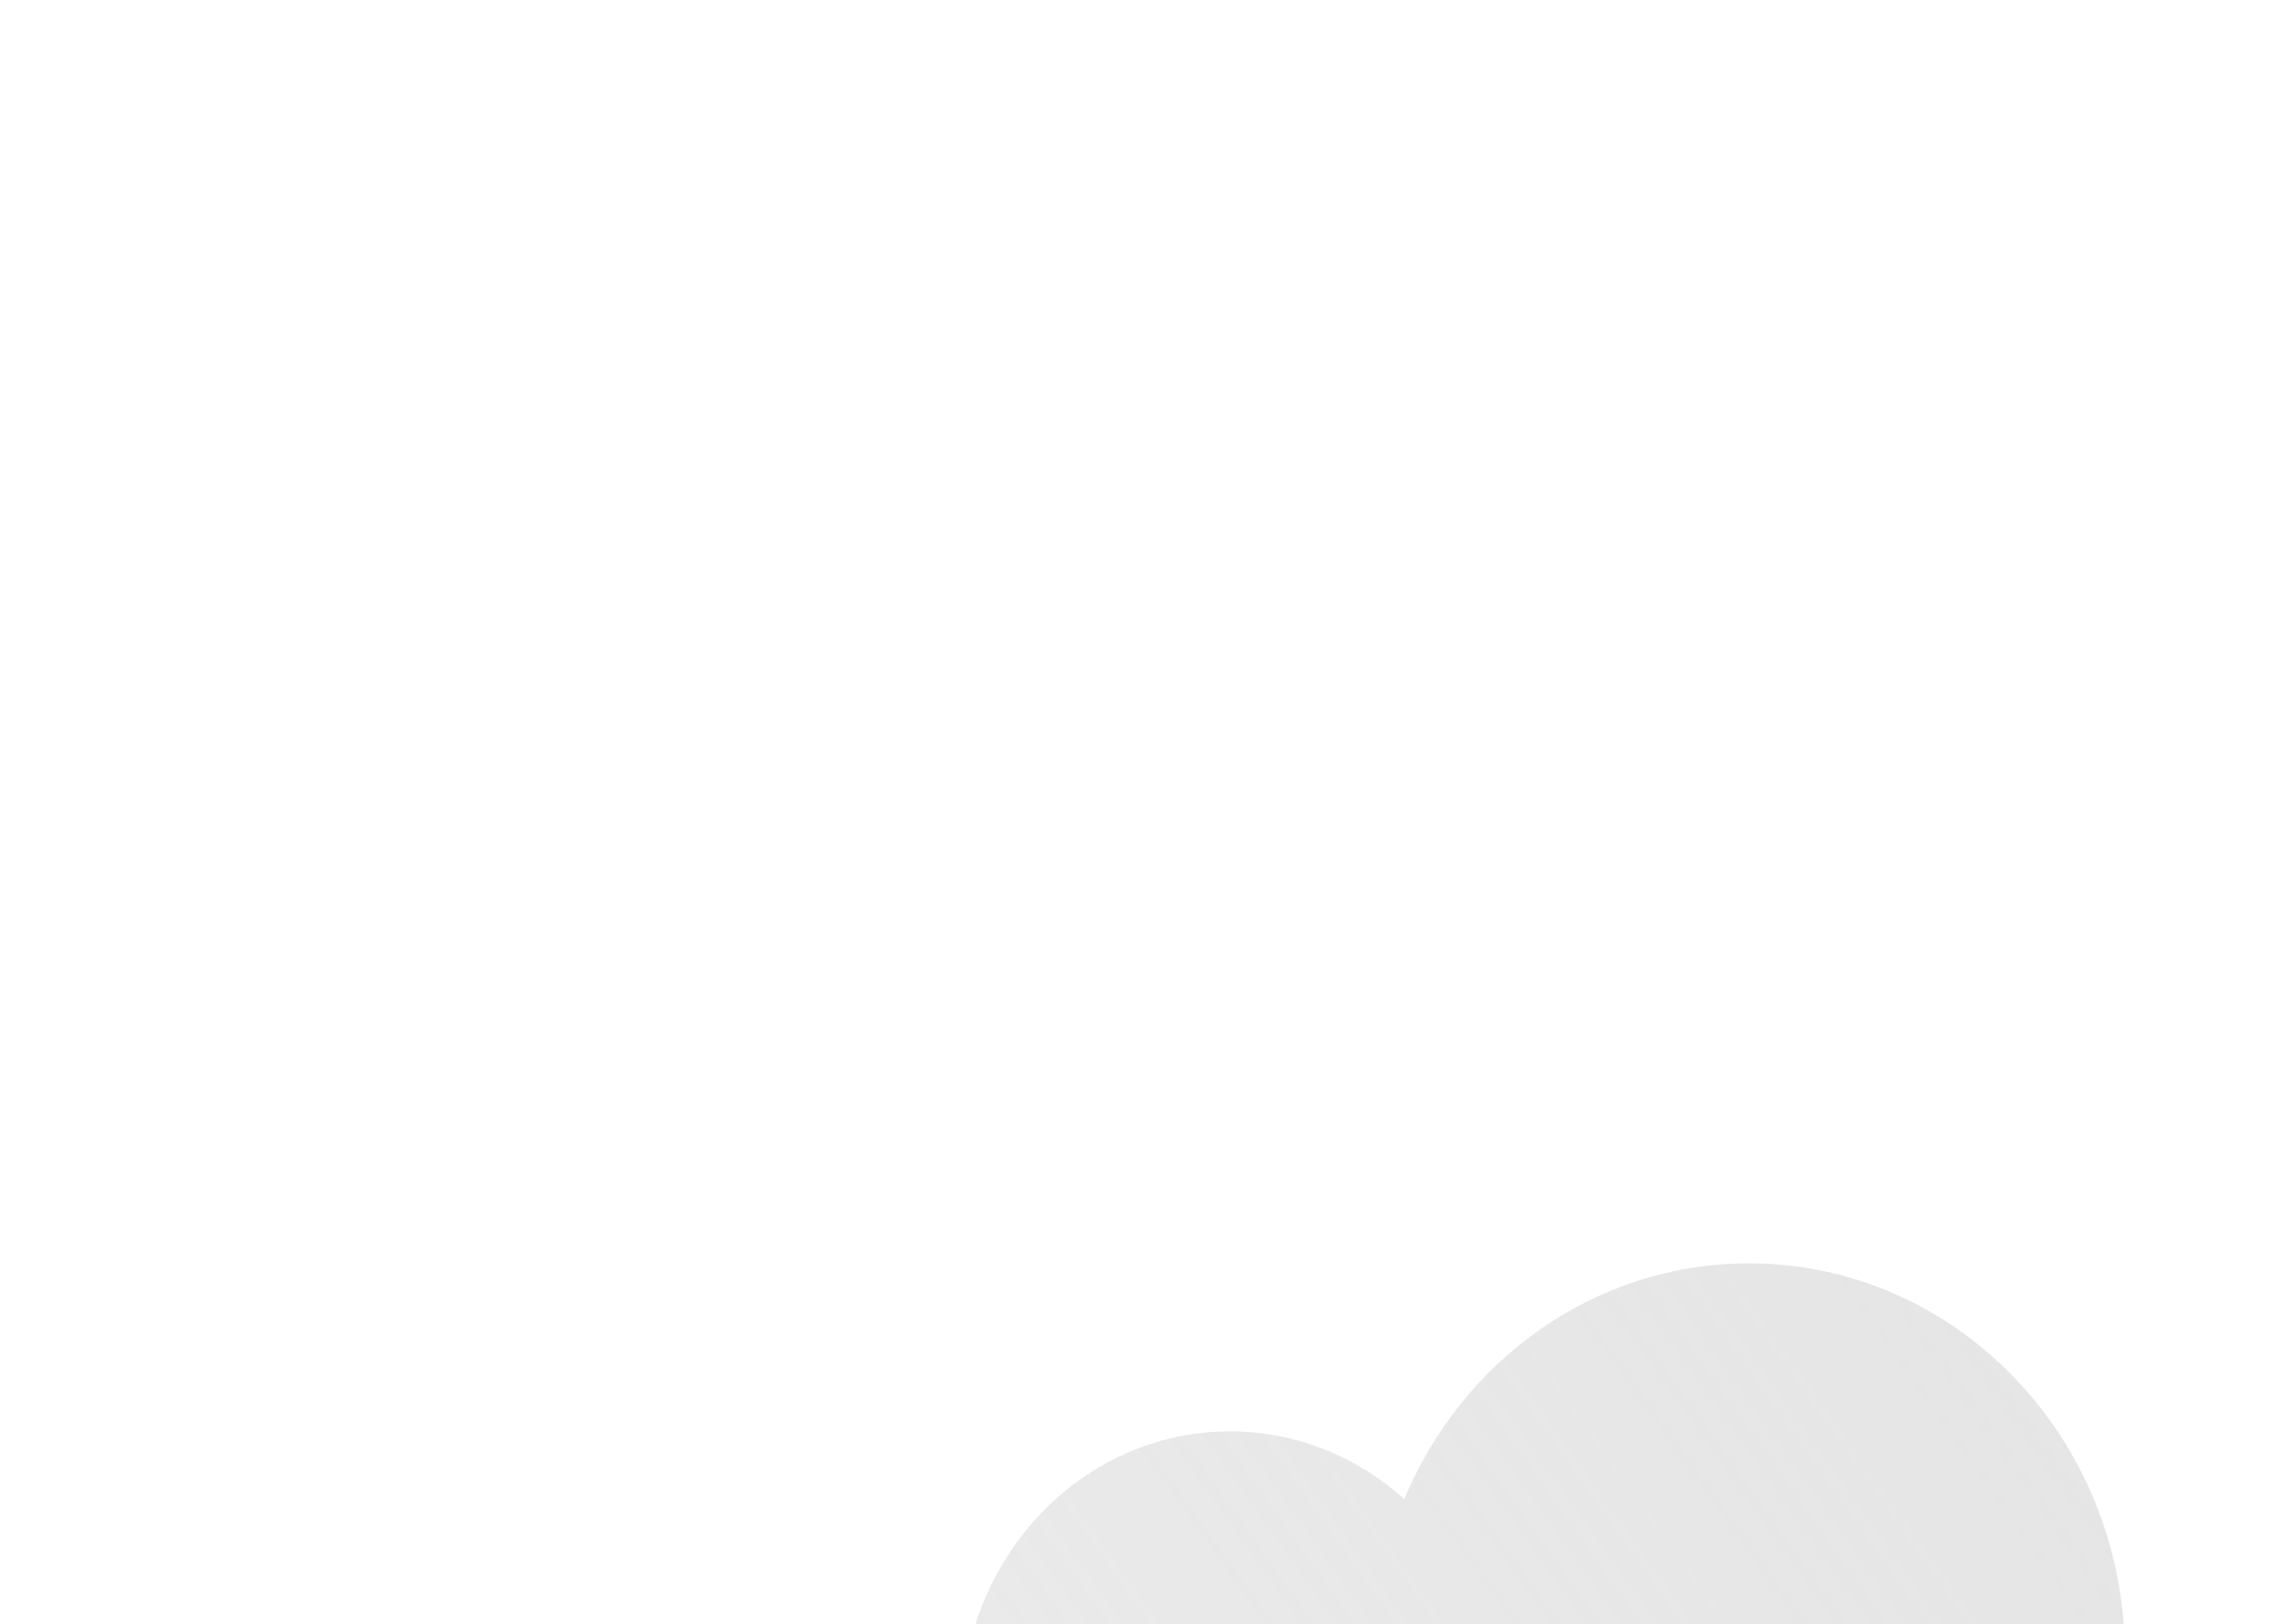 <svg width="38" height="27" viewBox="0 0 38 27" fill="none" xmlns="http://www.w3.org/2000/svg">
<g filter="url(#filter0_bi_231_541)">
<g filter="url(#filter1_i_231_541)">
<path d="M35.229 7.645C35.29 7.279 35.322 6.902 35.322 6.517C35.322 2.918 32.525 0 29.074 0C26.509 0 24.305 1.613 23.343 3.919C22.563 3.217 21.552 2.793 20.446 2.793C17.982 2.793 15.983 4.9 15.983 7.5C15.983 7.645 15.99 7.788 16.002 7.929C14.816 8.535 14 9.806 14 11.276C14 13.333 15.598 15 17.57 15H34.43C36.401 15 38 13.333 38 11.276C38 9.506 36.816 8.024 35.229 7.645Z" fill="url(#paint0_linear_231_541)"/>
</g>
</g>
<g filter="url(#filter2_bi_231_541)">
<g filter="url(#filter3_i_231_541)">
<path d="M25.457 16.704C25.53 16.191 25.569 15.663 25.569 15.124C25.569 10.085 22.214 6 18.076 6C15 6 12.357 8.258 11.203 11.487C10.269 10.504 9.056 9.91 7.73 9.91C4.774 9.91 2.378 12.861 2.378 16.5C2.378 16.703 2.386 16.903 2.4 17.101C0.979 17.949 0 19.729 0 21.786C0 24.666 1.917 27 4.281 27H24.498C26.863 27 28.78 24.666 28.78 21.786C28.78 19.308 27.36 17.234 25.457 16.704Z" fill="url(#paint1_linear_231_541)"/>
</g>
</g>
<defs>
<filter id="filter0_bi_231_541" x="9" y="-5" width="34" height="30" filterUnits="userSpaceOnUse" color-interpolation-filters="sRGB">
<feFlood flood-opacity="0" result="BackgroundImageFix"/>
<feGaussianBlur in="BackgroundImageFix" stdDeviation="2.5"/>
<feComposite in2="SourceAlpha" operator="in" result="effect1_backgroundBlur_231_541"/>
<feBlend mode="normal" in="SourceGraphic" in2="effect1_backgroundBlur_231_541" result="shape"/>
<feColorMatrix in="SourceAlpha" type="matrix" values="0 0 0 0 0 0 0 0 0 0 0 0 0 0 0 0 0 0 127 0" result="hardAlpha"/>
<feOffset dy="10"/>
<feGaussianBlur stdDeviation="9"/>
<feComposite in2="hardAlpha" operator="arithmetic" k2="-1" k3="1"/>
<feColorMatrix type="matrix" values="0 0 0 0 0 0 0 0 0 0 0 0 0 0 0 0 0 0 0.05 0"/>
<feBlend mode="normal" in2="shape" result="effect2_innerShadow_231_541"/>
</filter>
<filter id="filter1_i_231_541" x="14" y="0" width="24" height="25" filterUnits="userSpaceOnUse" color-interpolation-filters="sRGB">
<feFlood flood-opacity="0" result="BackgroundImageFix"/>
<feBlend mode="normal" in="SourceGraphic" in2="BackgroundImageFix" result="shape"/>
<feColorMatrix in="SourceAlpha" type="matrix" values="0 0 0 0 0 0 0 0 0 0 0 0 0 0 0 0 0 0 127 0" result="hardAlpha"/>
<feOffset dy="11"/>
<feGaussianBlur stdDeviation="5"/>
<feComposite in2="hardAlpha" operator="arithmetic" k2="-1" k3="1"/>
<feColorMatrix type="matrix" values="0 0 0 0 1 0 0 0 0 1 0 0 0 0 1 0 0 0 1 0"/>
<feBlend mode="normal" in2="shape" result="effect1_innerShadow_231_541"/>
</filter>
<filter id="filter2_bi_231_541" x="-10" y="-4" width="48.779" height="41" filterUnits="userSpaceOnUse" color-interpolation-filters="sRGB">
<feFlood flood-opacity="0" result="BackgroundImageFix"/>
<feGaussianBlur in="BackgroundImageFix" stdDeviation="5"/>
<feComposite in2="SourceAlpha" operator="in" result="effect1_backgroundBlur_231_541"/>
<feBlend mode="normal" in="SourceGraphic" in2="effect1_backgroundBlur_231_541" result="shape"/>
<feColorMatrix in="SourceAlpha" type="matrix" values="0 0 0 0 0 0 0 0 0 0 0 0 0 0 0 0 0 0 127 0" result="hardAlpha"/>
<feOffset dy="10"/>
<feGaussianBlur stdDeviation="9"/>
<feComposite in2="hardAlpha" operator="arithmetic" k2="-1" k3="1"/>
<feColorMatrix type="matrix" values="0 0 0 0 0 0 0 0 0 0 0 0 0 0 0 0 0 0 0.05 0"/>
<feBlend mode="normal" in2="shape" result="effect2_innerShadow_231_541"/>
</filter>
<filter id="filter3_i_231_541" x="0" y="6" width="28.779" height="31" filterUnits="userSpaceOnUse" color-interpolation-filters="sRGB">
<feFlood flood-opacity="0" result="BackgroundImageFix"/>
<feBlend mode="normal" in="SourceGraphic" in2="BackgroundImageFix" result="shape"/>
<feColorMatrix in="SourceAlpha" type="matrix" values="0 0 0 0 0 0 0 0 0 0 0 0 0 0 0 0 0 0 127 0" result="hardAlpha"/>
<feOffset dy="11"/>
<feGaussianBlur stdDeviation="5"/>
<feComposite in2="hardAlpha" operator="arithmetic" k2="-1" k3="1"/>
<feColorMatrix type="matrix" values="0 0 0 0 1 0 0 0 0 1 0 0 0 0 1 0 0 0 1 0"/>
<feBlend mode="normal" in2="shape" result="effect1_innerShadow_231_541"/>
</filter>
<linearGradient id="paint0_linear_231_541" x1="15.527" y1="13.661" x2="40.619" y2="-4.162" gradientUnits="userSpaceOnUse">
<stop stop-color="#DEDEDE" stop-opacity="0.6"/>
<stop offset="1" stop-color="#DEDEDE" stop-opacity="0.85"/>
</linearGradient>
<linearGradient id="paint1_linear_231_541" x1="1.831" y1="25.125" x2="34.871" y2="5.023" gradientUnits="userSpaceOnUse">
<stop stop-color="#DEDEDE"/>
<stop offset="1" stop-color="#DEDEDE" stop-opacity="0.8"/>
</linearGradient>
</defs>
</svg>
